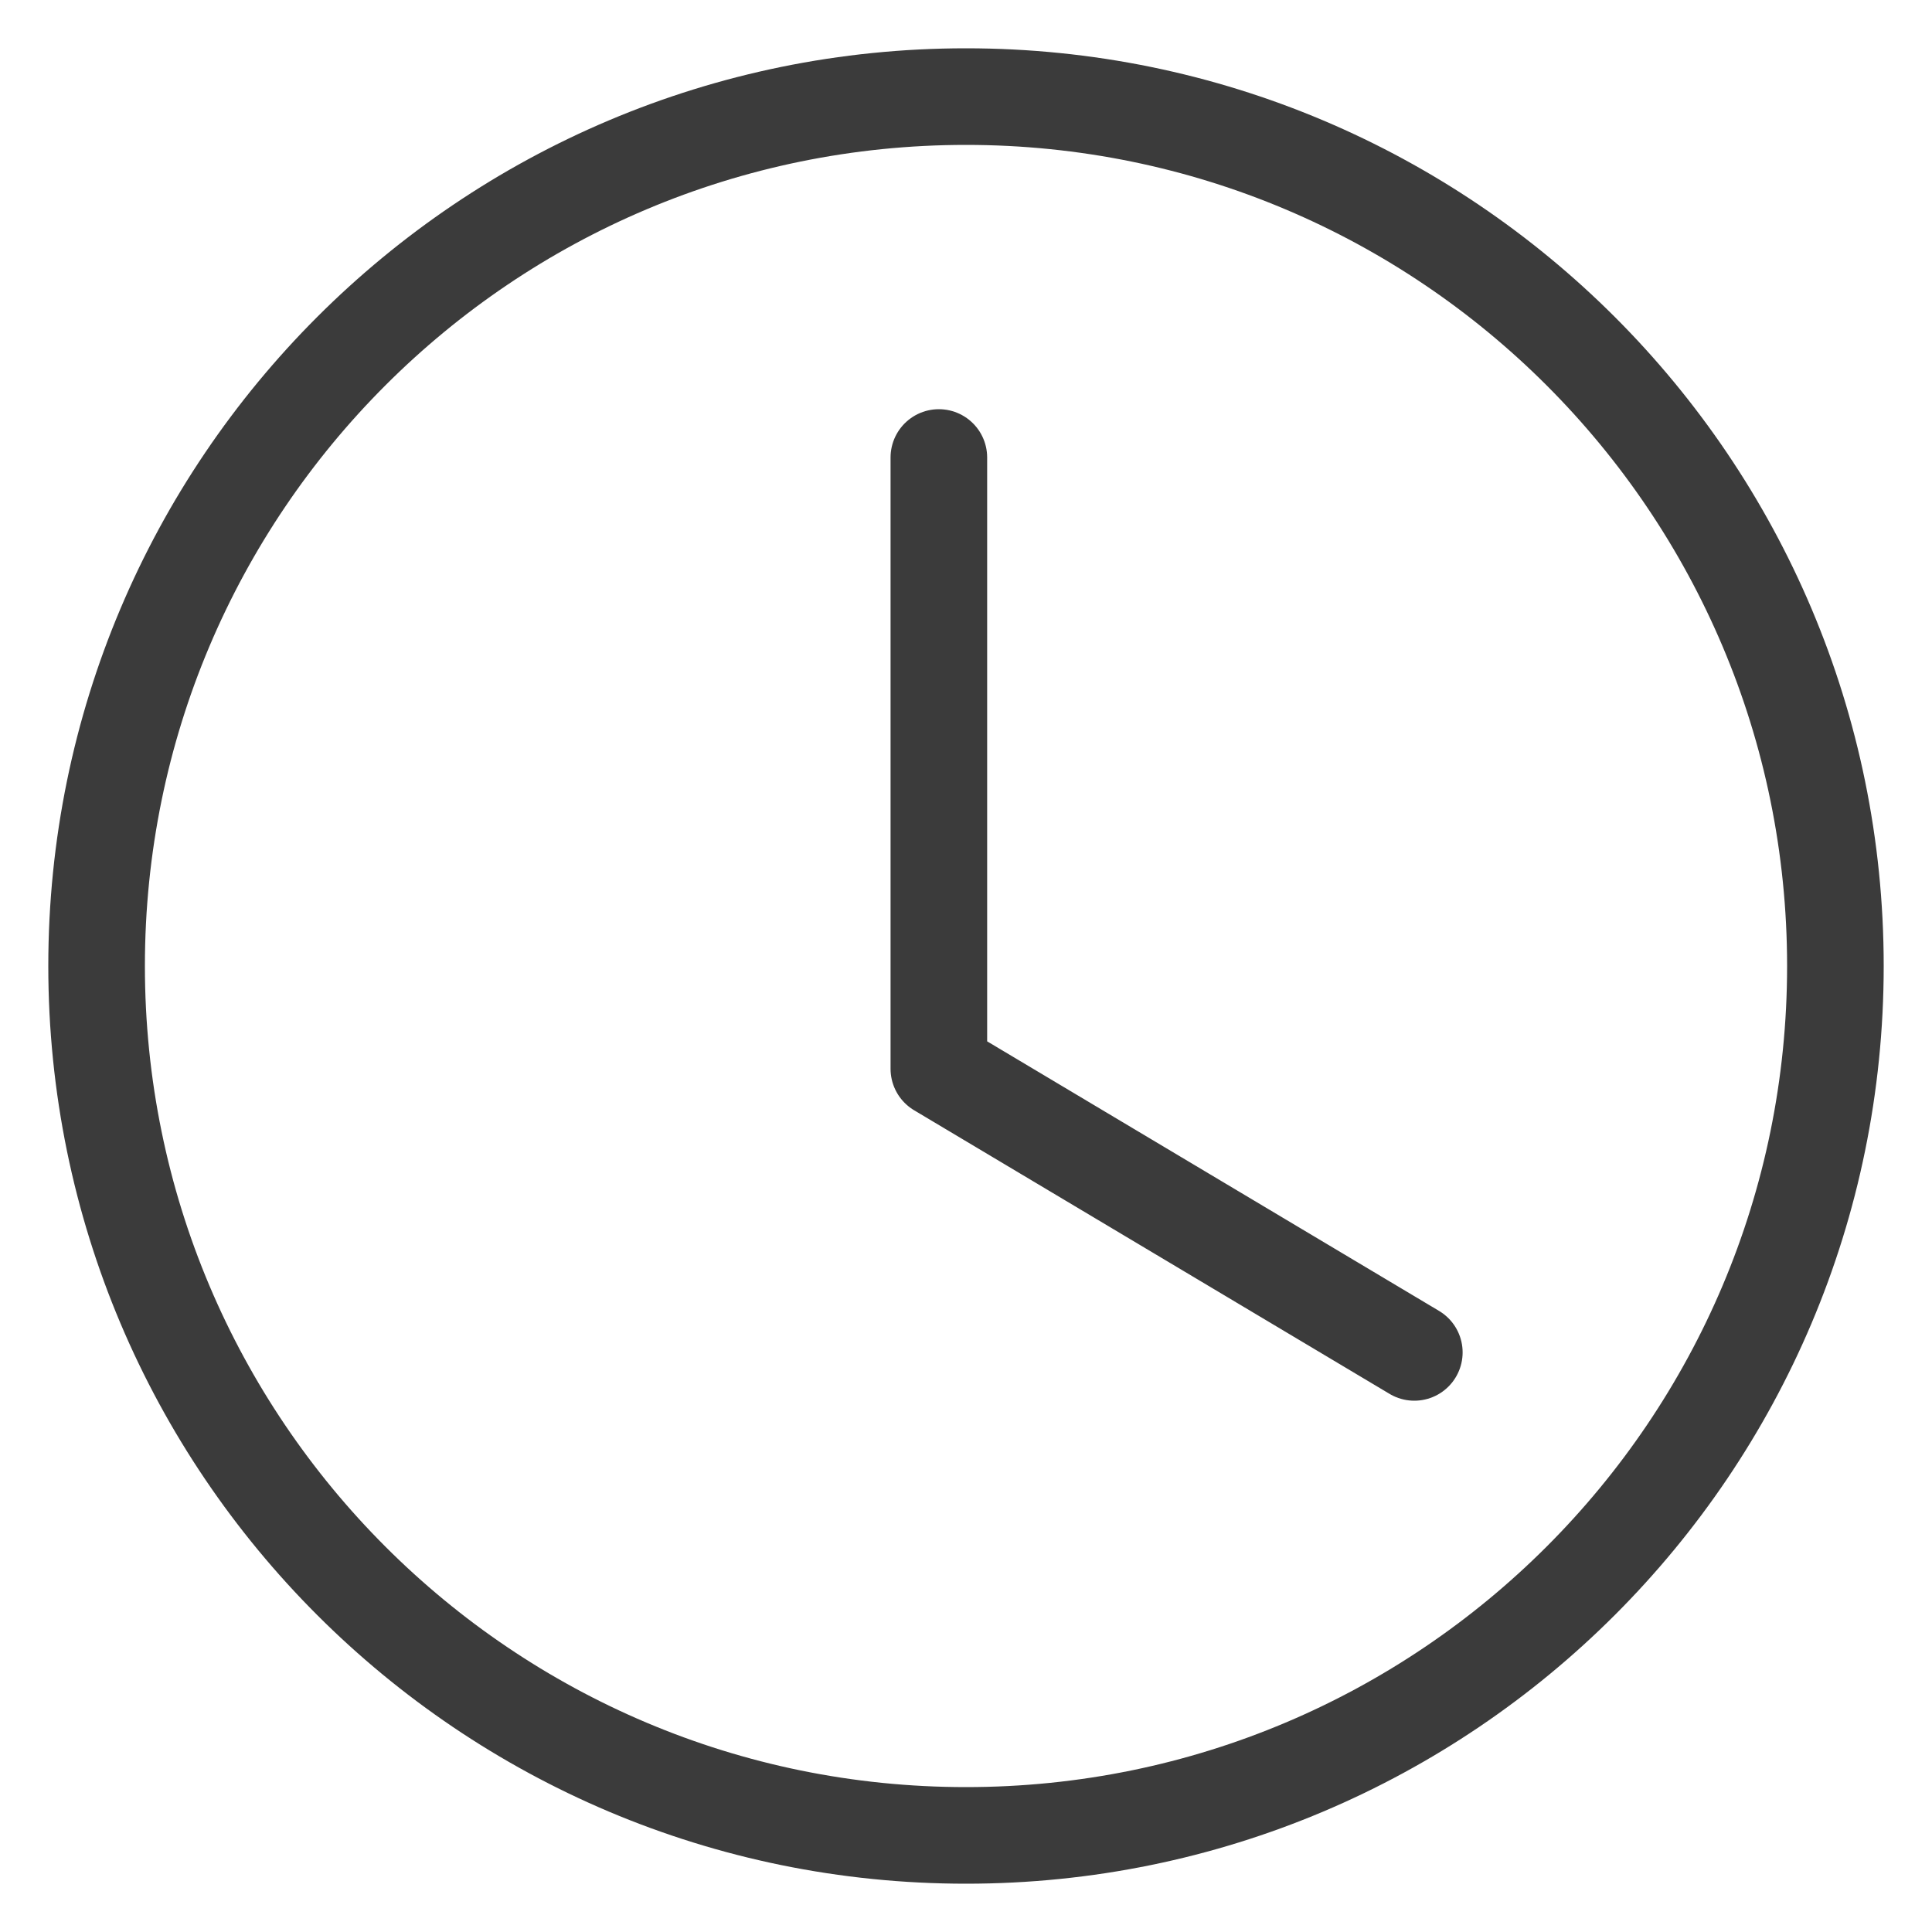 <svg width="20" height="20" viewBox="0 0 20 20" fill="none" xmlns="http://www.w3.org/2000/svg">
<path d="M9.719 4.736V11.064L14.641 14M10 19C14.971 19 19 14.971 19 10C19 5.029 14.971 1 10 1C5.029 1 1 5.029 1 10C1 14.971 5.029 19 10 19Z" stroke="#3B3B3B" stroke-linecap="round" stroke-linejoin="round"/>
</svg>
